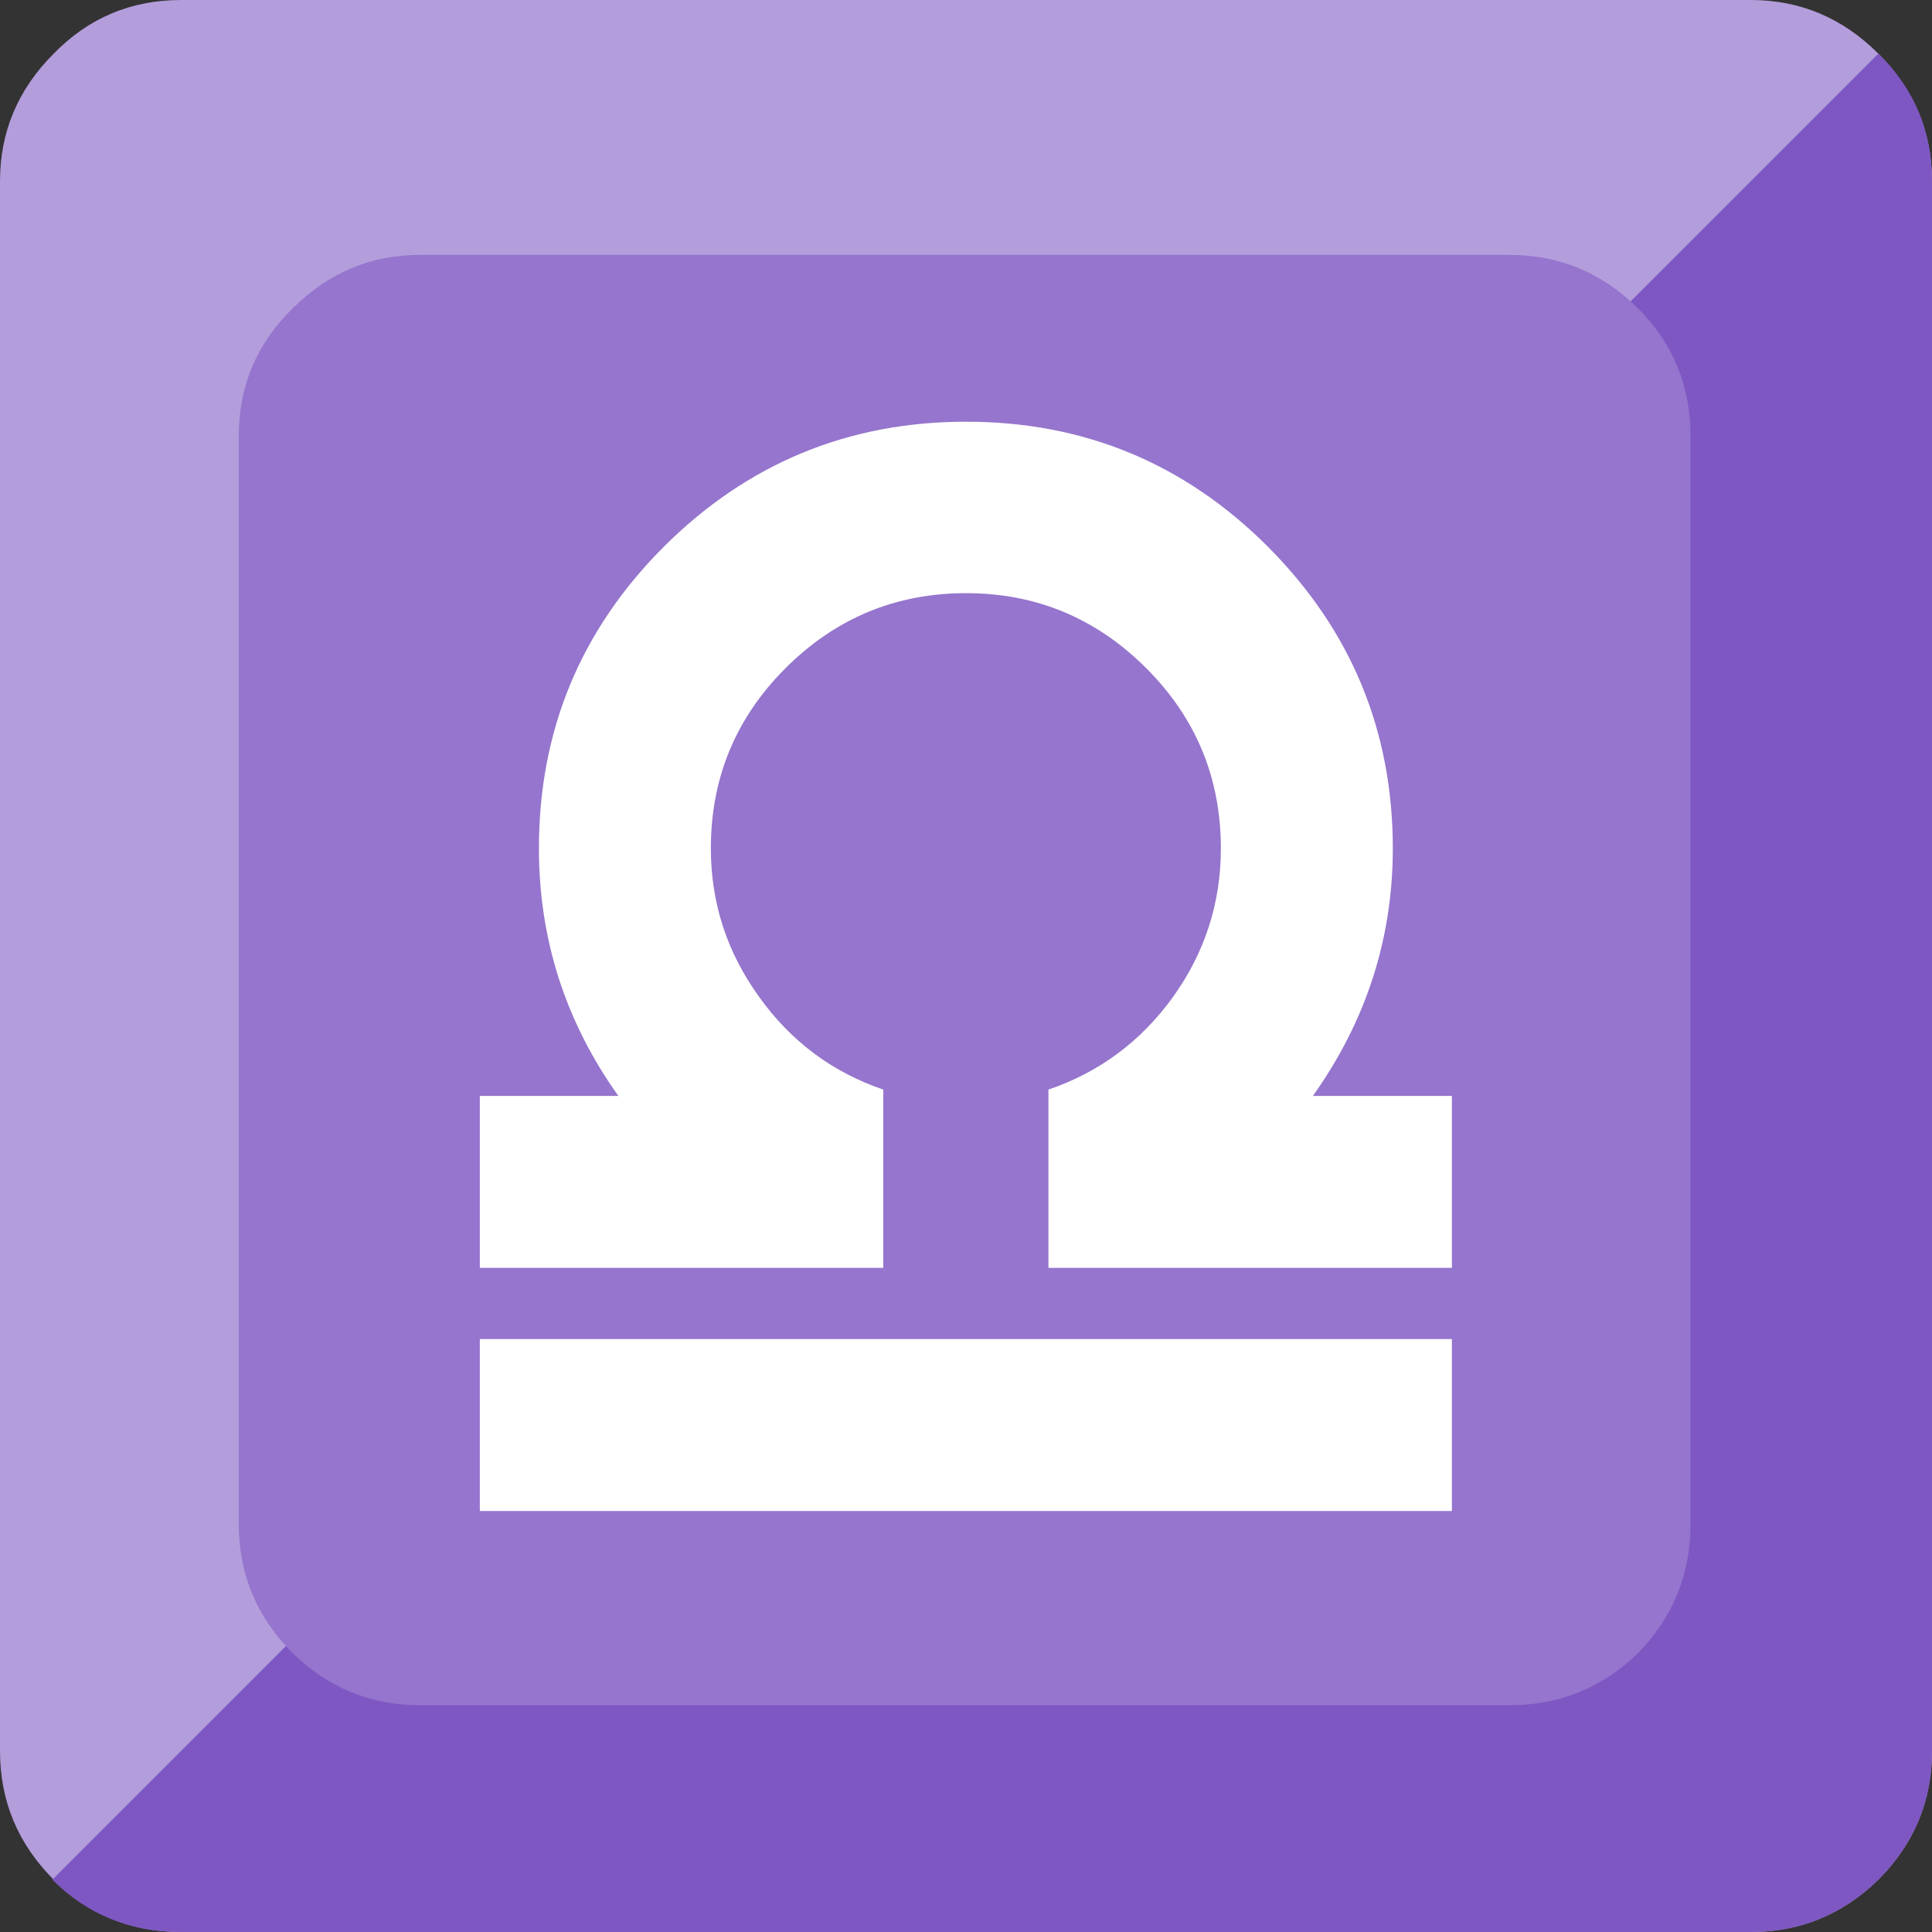 <svg xmlns="http://www.w3.org/2000/svg" xmlns:xlink="http://www.w3.org/1999/xlink" preserveAspectRatio="none" viewBox="0 0 72 72"><rect x="0" y="0" width="72" height="72" fill="#333333" stroke="none"/><defs><path fill="#B39DDB" d="M72 6.75Q72 4 70 2t-4.75-2H6.75Q3.95 0 2 2 0 4 0 6.75v58.5q0 2.8 2 4.8Q3.95 72 6.75 72h58.5Q68 72 70 70.05q2-2 2-4.8V6.75z" id="a"/><path fill="#7E57C2" d="M72 6.75q0-2.8-2-4.75L1.95 70.05Q3.9 72 6.75 72h58.5Q68 72 70 70.05q2-2 2-4.8V6.75z" id="b"/><path fill="#9575CD" d="M63 16.25q0-2.8-1.95-4.75-2-2-4.8-2h-40.6q-2.75 0-4.75 2-2 1.95-2 4.75V56.8q0 2.8 2 4.8 2 1.95 4.75 1.95h40.6q2.8 0 4.8-1.95 1.95-2 1.95-4.8V16.25z" id="c"/><path fill="#FFF" d="M114.15 77.4H99.8q8.25-11.6 8.25-25.55 0-18.2-12.9-31.15Q82.25 7.8 64 7.8T32.8 20.7Q19.9 33.6 19.9 51.85q0 14.05 8.2 25.55H13.8v17.75h41.65v-18.4q-7.9-2.7-12.8-9.55-5-6.9-5-15.35 0-10.9 7.7-18.6Q53.1 25.5 64 25.5q10.85 0 18.6 7.75 7.7 7.7 7.7 18.6 0 8.45-4.95 15.35-4.95 6.85-12.85 9.55v18.4h41.65V77.4z" id="d"/><path fill="#FFF" d="M13.8 102.5v17.75h100.35V102.5H13.8z" id="e"/></defs><use xlink:href="#a"/><use xlink:href="#b"/><use xlink:href="#c"/><g transform="matrix(.361 0 0 .361 12.9 12.9)"><use xlink:href="#d"/></g><g transform="matrix(.361 0 0 .361 12.9 12.9)"><use xlink:href="#e"/></g></svg>